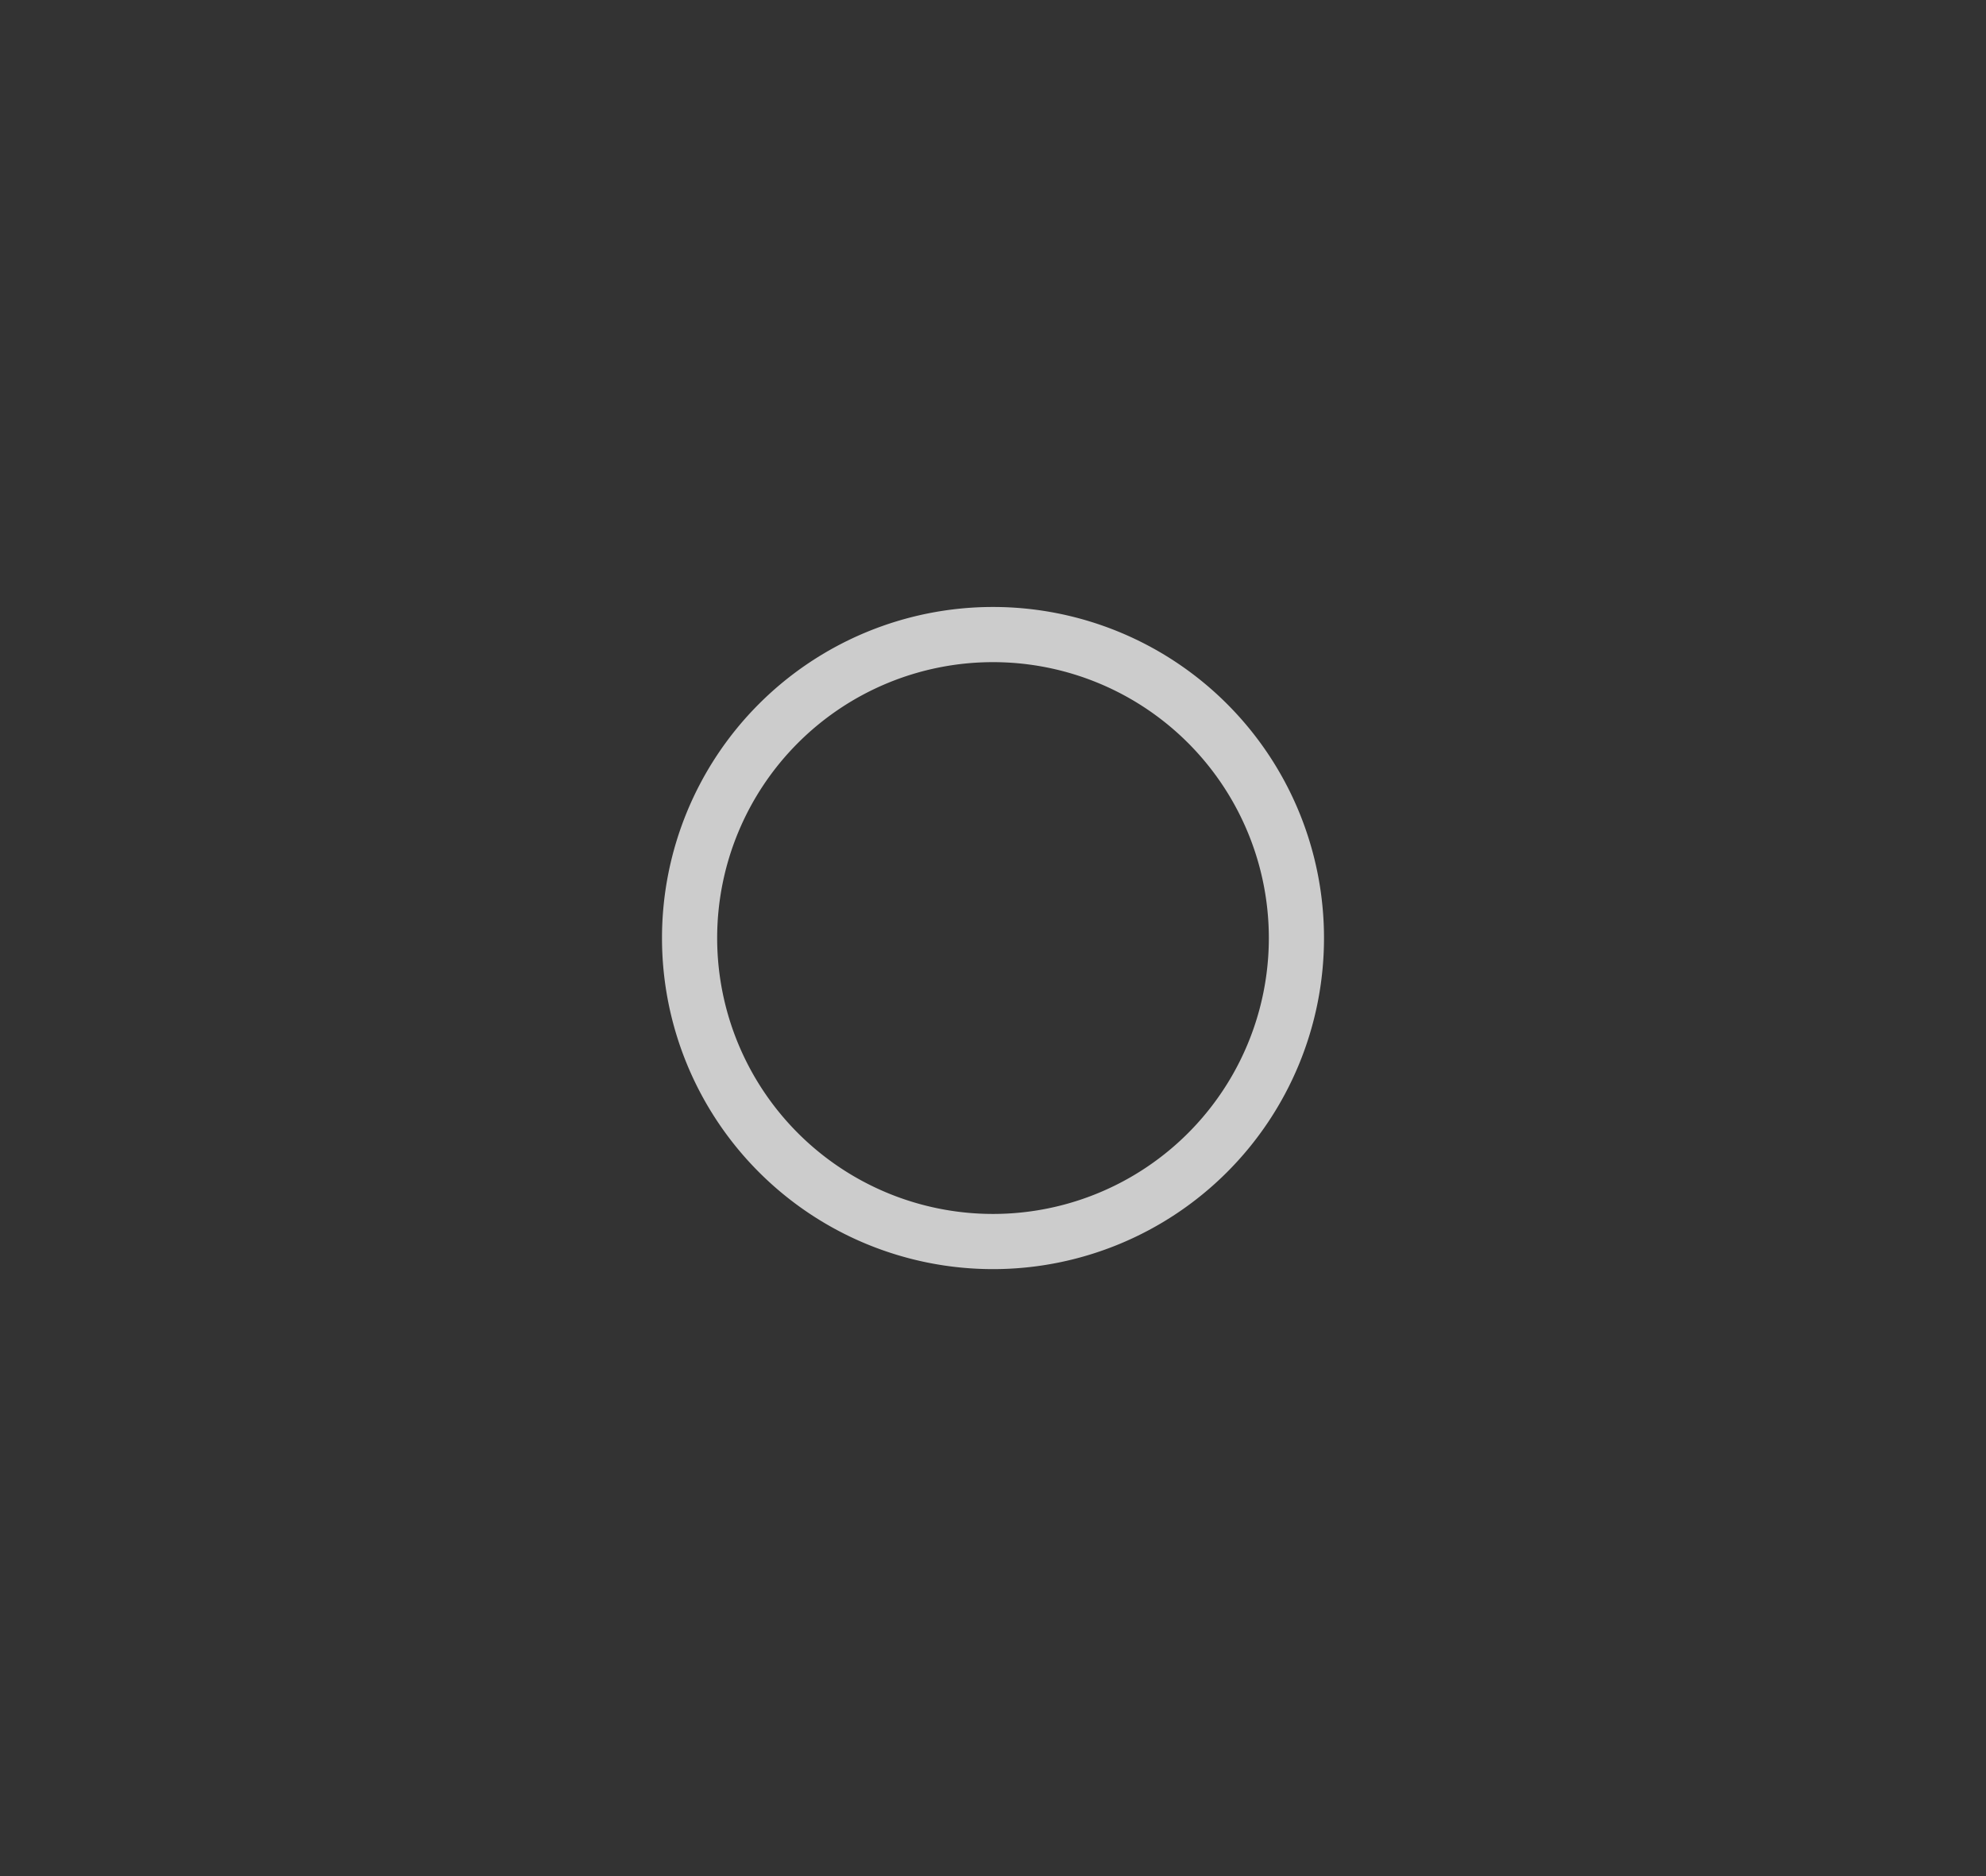<svg xmlns="http://www.w3.org/2000/svg" width="54" height="51"><rect width="100%" height="100%" fill="#333333" stroke="none"/><path d="M21 585.362h36v34H21z" style="fill:none" transform="matrix(1.5 0 0 1.5 -31.5 -878.043)"/><path fill="#fff" d="M229 699.362a6 6 0 0 0-6 6 6 6 0 0 0 6 6 6 6 0 0 0 6-6 6 6 0 0 0-6-6m0 1a5 5 0 0 1 5 5 5 5 0 0 1-5 5 5 5 0 0 1-5-5 5 5 0 0 1 5-5" opacity=".75" style="opacity:.75;fill:#fff" transform="matrix(1.5 0 0 1.5 -316.5 -1032.543)"/></svg>